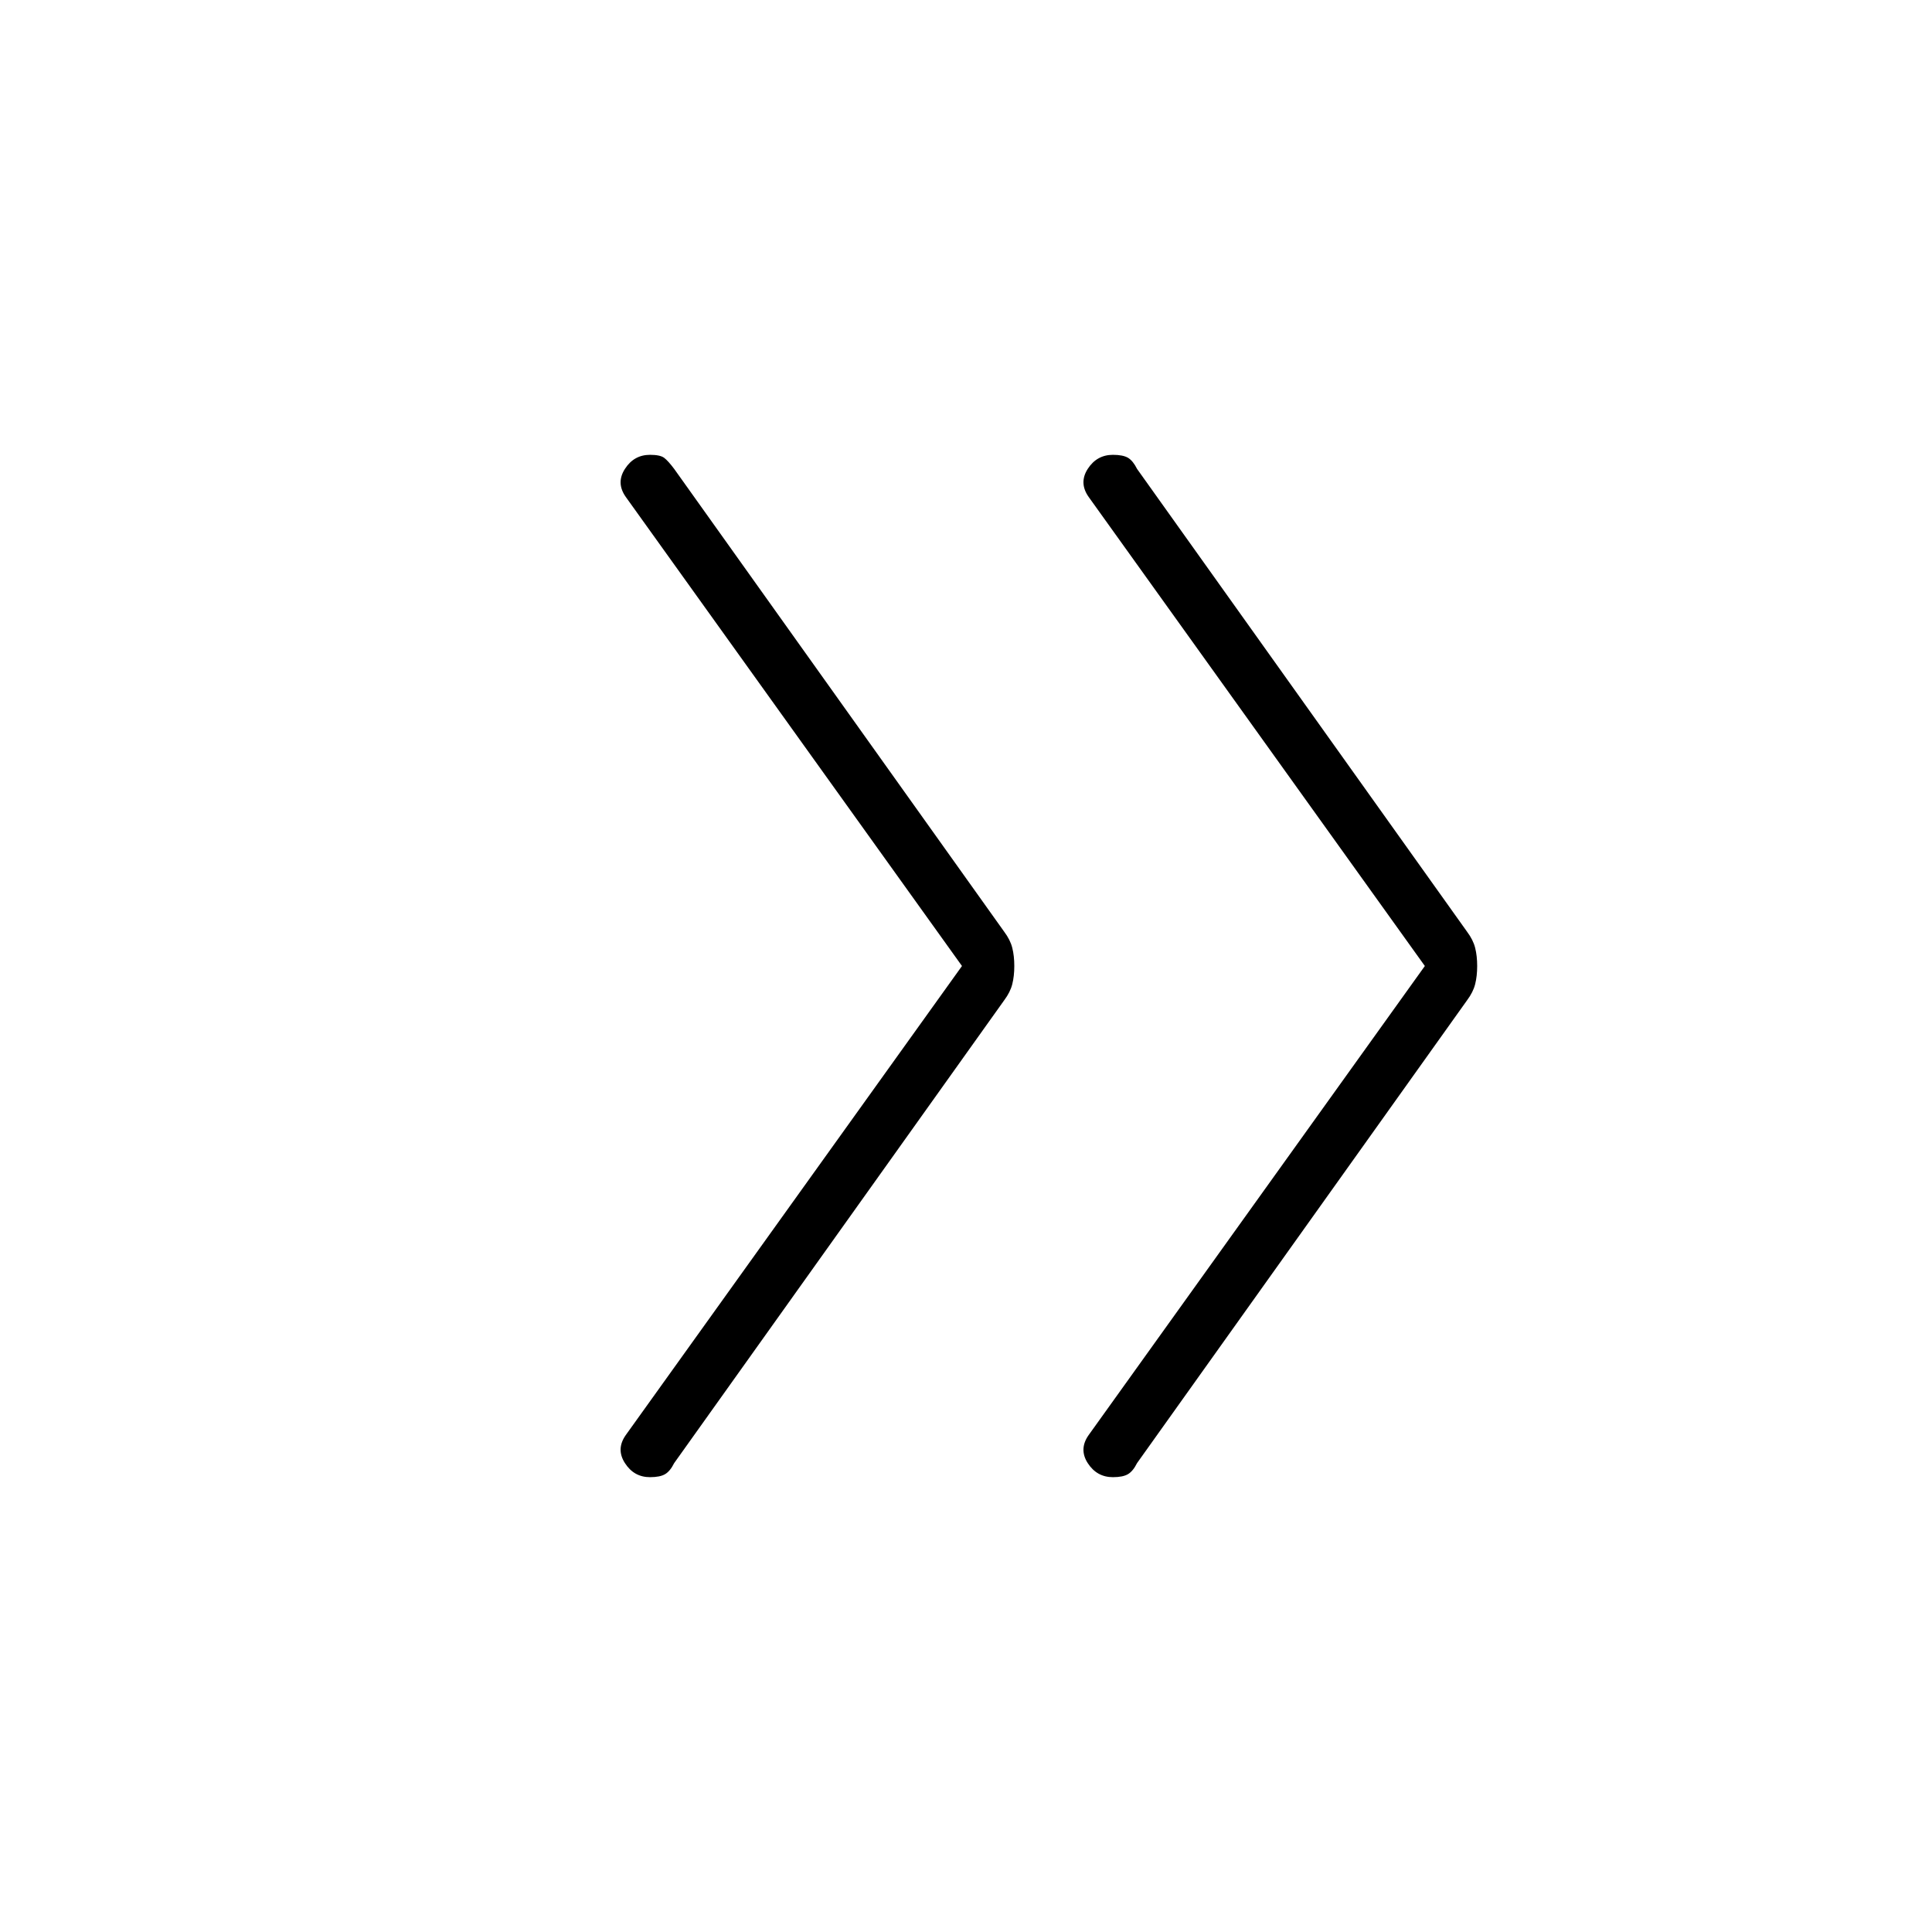 <svg xmlns="http://www.w3.org/2000/svg" height="24" width="24"><path d="M13.825 18.35q-.2 0-.313-.175-.112-.175.013-.35L17.7 12l-4.175-5.825q-.125-.175-.013-.35.113-.175.313-.175.125 0 .188.037.062.038.112.138l4.1 5.75q.075.1.1.2.025.1.025.225t-.025.225q-.025.1-.1.2l-4.1 5.75q-.05.1-.112.137-.063.038-.188.038Zm-5.75 0q-.2 0-.312-.175-.113-.175.012-.35L11.95 12 7.775 6.175Q7.65 6 7.763 5.825q.112-.175.312-.175.125 0 .175.037.05.038.125.138l4.1 5.75q.075.1.1.2.025.1.025.225t-.025.225q-.025.1-.1.2l-4.1 5.75q-.05.1-.112.137-.063.038-.188.038Z"/></svg>